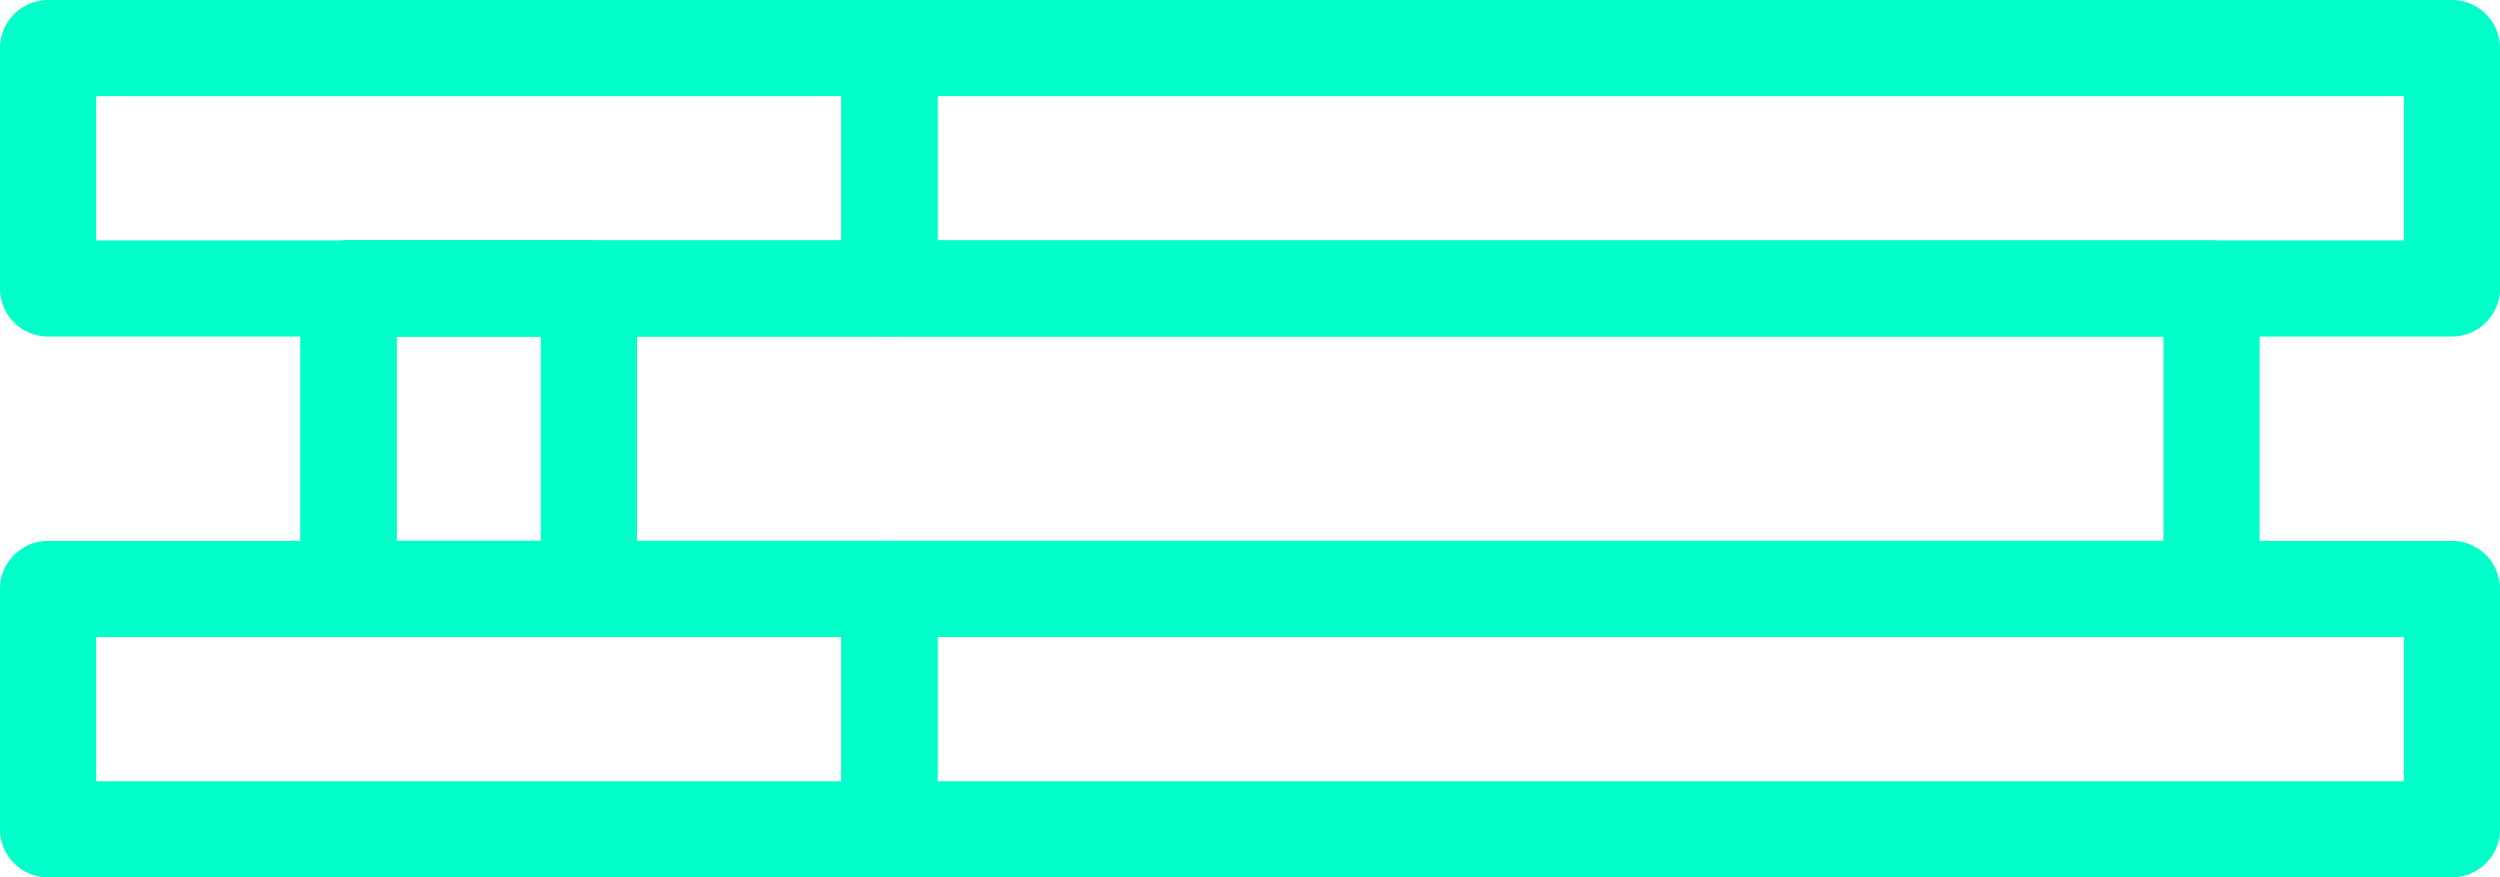 <svg xmlns="http://www.w3.org/2000/svg" width="52" height="18.25" viewBox="0 0 52 18.25">
  <g id="Group_64" data-name="Group 64" transform="translate(-3 -13)">
    <path id="Path_3684" data-name="Path 3684" d="M4,14H21.5v5H4Z" fill="none" stroke="#00ffc9" stroke-linecap="round" stroke-linejoin="round" stroke-width="2"/>
    <path id="Path_3685" data-name="Path 3685" d="M4,23H21.5v5H4Z" transform="translate(0 2.25)" fill="none" stroke="#00ffc9" stroke-linecap="round" stroke-linejoin="round" stroke-width="2"/>
    <path id="Path_3686" data-name="Path 3686" d="M18,14H50.5v5H18Z" transform="translate(3.5)" fill="none" stroke="#00ffc9" stroke-linecap="round" stroke-linejoin="round" stroke-width="2"/>
    <path id="Path_3687" data-name="Path 3687" d="M18,23H50.5v5H18Z" transform="translate(3.5 2.25)" fill="none" stroke="#00ffc9" stroke-linecap="round" stroke-linejoin="round" stroke-width="2"/>
    <path id="Path_3688" data-name="Path 3688" d="M9,18h5v6.25H9Z" transform="translate(1.25 1)" fill="none" stroke="#00ffc9" stroke-linecap="round" stroke-linejoin="round" stroke-width="2"/>
    <path id="Path_3689" data-name="Path 3689" d="M9,18H47.75v6.25H9Z" transform="translate(1.25 1)" fill="none" stroke="#00ffc9" stroke-linecap="round" stroke-linejoin="round" stroke-width="2"/>
  </g>
</svg>
